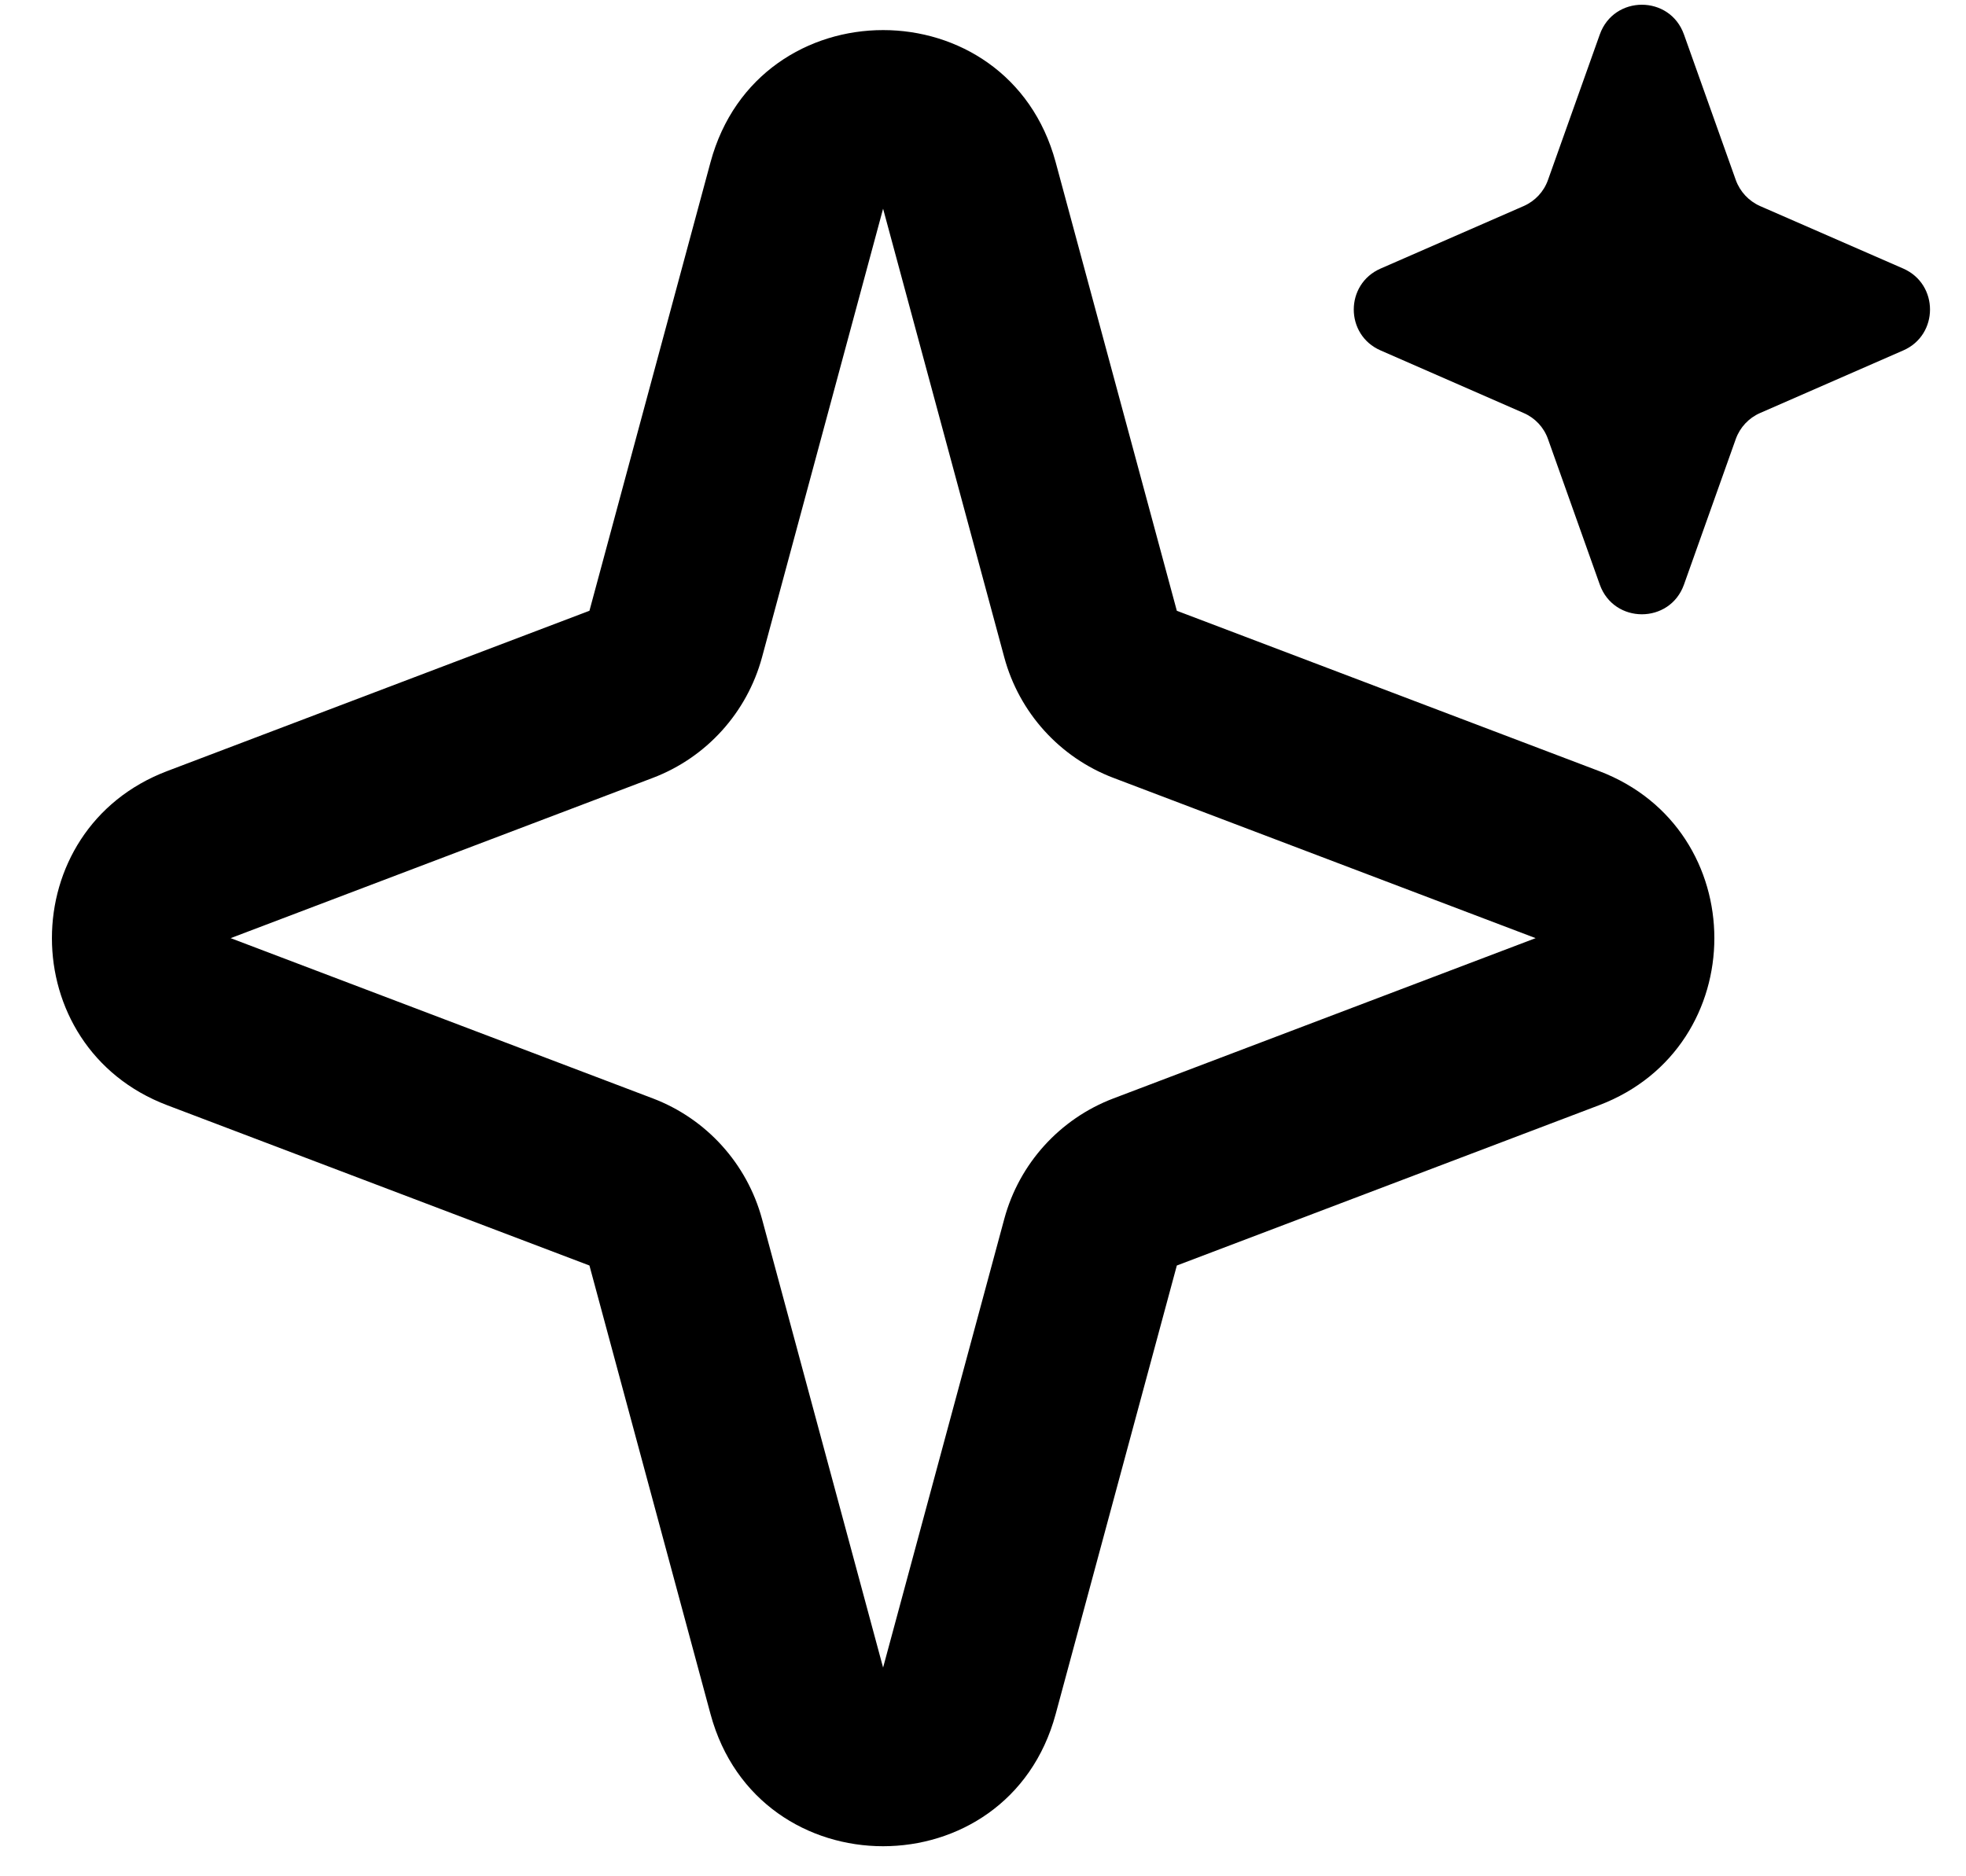 <svg width="22" height="21" viewBox="0 0 22 21" fill="none" xmlns="http://www.w3.org/2000/svg">
    <path fill-rule="evenodd" clip-rule="evenodd" d="M18.844 0.386C18.686 -0.058 18.06 -0.058 17.902 0.386L17.322 2.015C17.276 2.145 17.178 2.25 17.051 2.306L15.449 3.006C15.049 3.181 15.049 3.748 15.449 3.922L17.051 4.623C17.178 4.678 17.276 4.783 17.322 4.913L17.902 6.543C18.06 6.986 18.686 6.986 18.844 6.543L19.424 4.913C19.471 4.783 19.569 4.678 19.695 4.623L21.298 3.922C21.697 3.748 21.697 3.181 21.298 3.006L19.695 2.306C19.569 2.25 19.471 2.145 19.424 2.015L18.844 0.386ZM11.813 1.815C11.281 -0.156 8.484 -0.156 7.951 1.815L6.596 6.836L1.871 8.63C0.151 9.283 0.151 11.717 1.871 12.37L6.596 14.164L7.951 19.185C8.484 21.157 11.281 21.156 11.813 19.185L13.169 14.164L17.894 12.37C19.614 11.717 19.614 9.283 17.894 8.63L13.169 6.836L11.813 1.815ZM9.882 2.336L11.238 7.357C11.405 7.976 11.859 8.478 12.459 8.706L17.184 10.5L12.459 12.294C11.859 12.522 11.405 13.024 11.238 13.643L9.882 18.664L8.527 13.643C8.359 13.024 7.905 12.522 7.306 12.294L2.581 10.5L7.306 8.706C7.905 8.478 8.359 7.976 8.527 7.357L9.882 2.336Z" fill="currentColor"/>
</svg>
